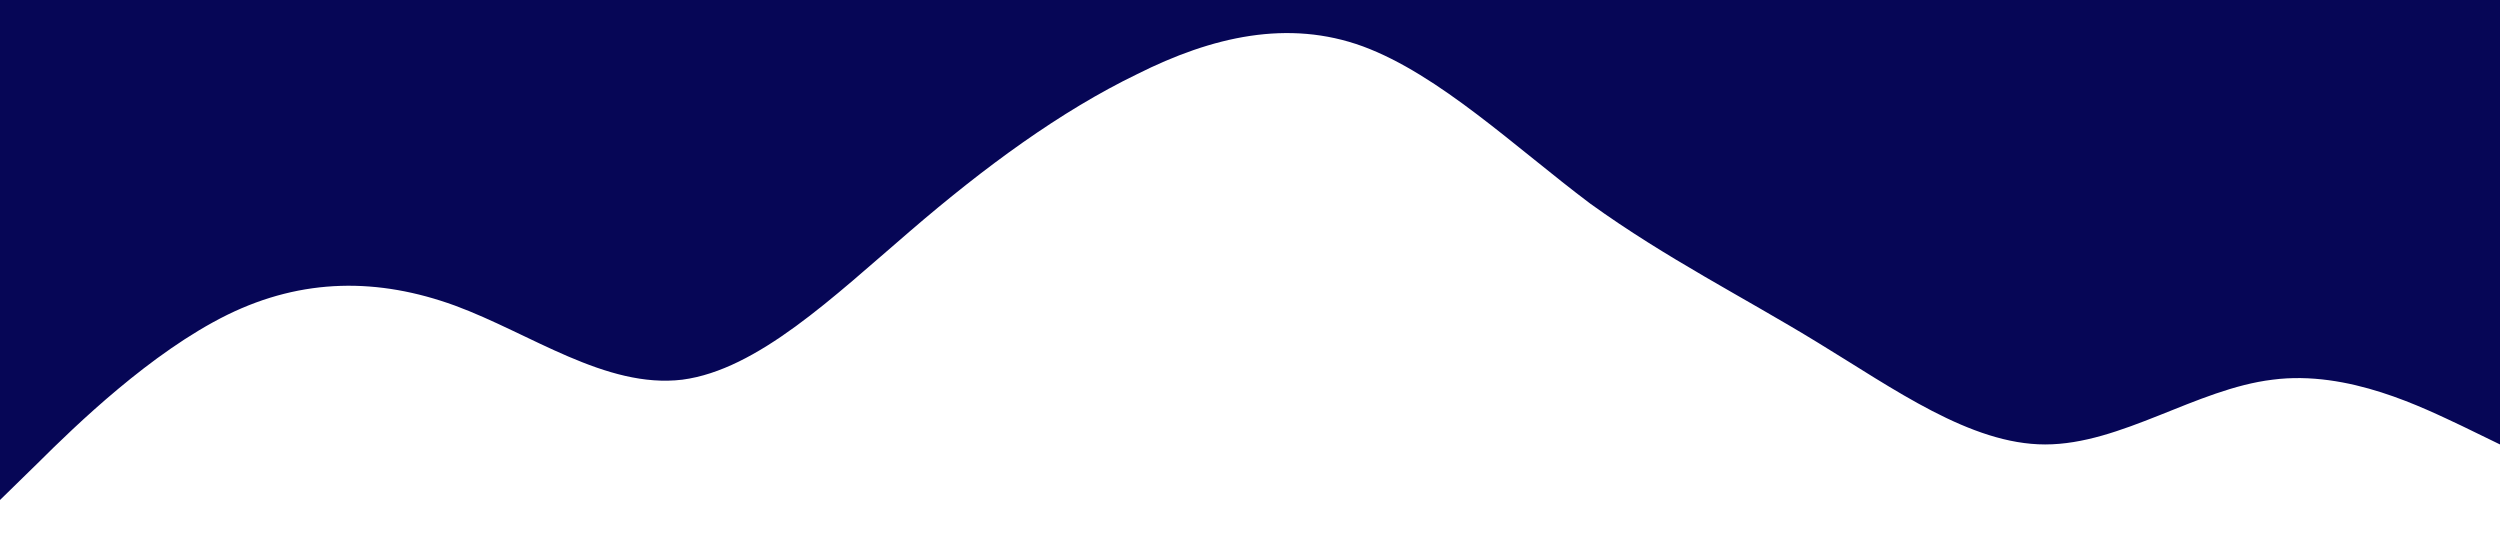 <?xml version="1.0" standalone="no"?><svg xmlns="http://www.w3.org/2000/svg" viewBox="0 0 1440 320"><path fill="rgb(6, 6, 86)" fill-opacity="1" d="M0,288L21.8,266.7C43.6,245,87,203,131,181.3C174.5,160,218,160,262,176C305.5,192,349,224,393,218.7C436.4,213,480,171,524,133.3C567.3,96,611,64,655,42.7C698.2,21,742,11,785,26.7C829.1,43,873,85,916,117.3C960,149,1004,171,1047,197.3C1090.9,224,1135,256,1178,256C1221.8,256,1265,224,1309,218.7C1352.7,213,1396,235,1418,245.3L1440,256L1440,0L1418.2,0C1396.4,0,1353,0,1309,0C1265.5,0,1222,0,1178,0C1134.5,0,1091,0,1047,0C1003.6,0,960,0,916,0C872.7,0,829,0,785,0C741.8,0,698,0,655,0C610.9,0,567,0,524,0C480,0,436,0,393,0C349.1,0,305,0,262,0C218.2,0,175,0,131,0C87.3,0,44,0,22,0L0,0Z"></path></svg>
